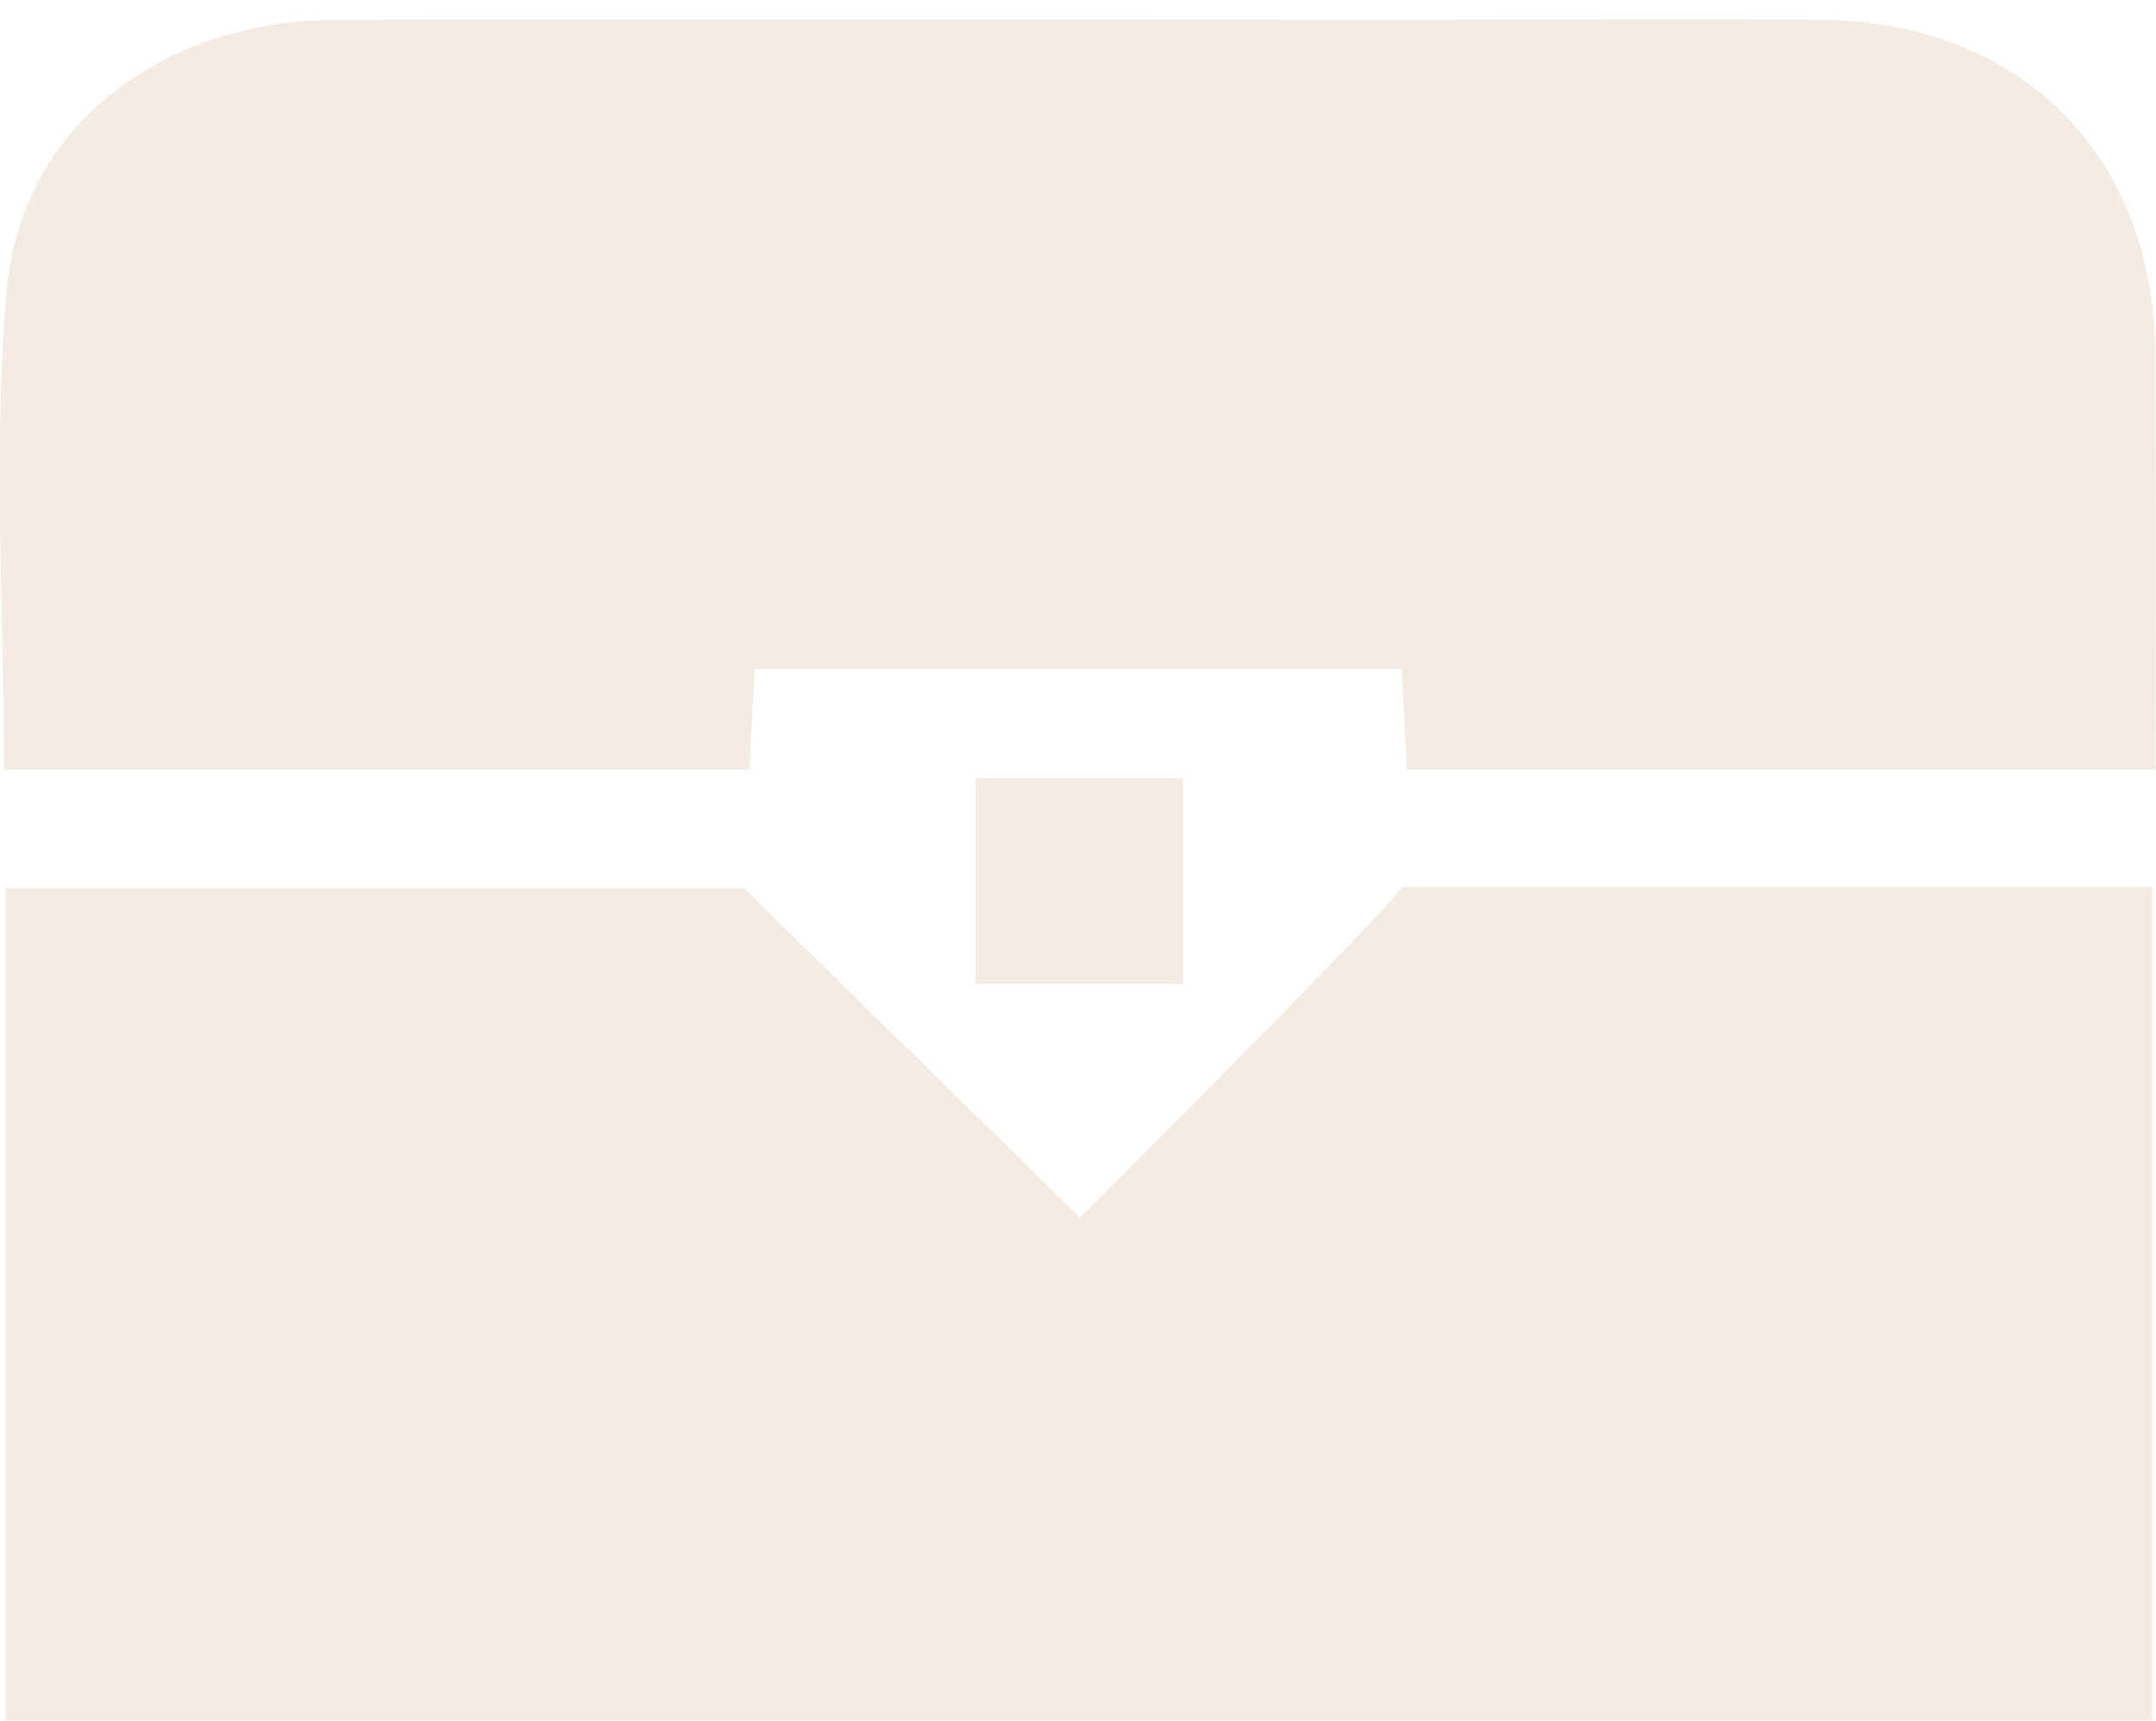 <svg width="223" height="178" viewBox="0 0 223 178" fill="none" xmlns="http://www.w3.org/2000/svg">
<g clip-path="url(#clip0)" filter="url(#filter0_i)">
<path d="M111.712 123.975C111.712 123.975 144.754 90.928 145.006 89.779H222.607V178H0.582V89.874H76.94" fill="#C99C70" fill-opacity="0.2"/>
<path d="M222.967 77.63H145.524C145.335 74.074 145.162 70.801 144.973 67.213H78.056L77.505 77.63H0.408C0.408 60.808 -0.756 44.111 0.738 27.666C2.312 10.985 16.913 0.095 34.771 0.048C71.857 -0.031 108.926 0.048 146.012 0.048C160.078 0.048 174.16 -0.047 188.242 0.048C209.043 0.205 222.857 14.069 222.936 34.763C223.014 48.848 222.967 62.916 222.967 77.63Z" fill="#C99C70" fill-opacity="0.2"/>
<path d="M122.364 78.527V99.803H100.887V78.527H122.364Z" fill="#C99C70" fill-opacity="0.2"/>
</g>
<defs>
<filter id="filter0_i" x="0" y="0" width="223" height="180" filterUnits="userSpaceOnUse" color-interpolation-filters="sRGB">
<feFlood flood-opacity="0" result="BackgroundImageFix"/>
<feBlend mode="normal" in="SourceGraphic" in2="BackgroundImageFix" result="shape"/>
<feColorMatrix in="SourceAlpha" type="matrix" values="0 0 0 0 0 0 0 0 0 0 0 0 0 0 0 0 0 0 127 0" result="hardAlpha"/>
<feOffset dy="2"/>
<feGaussianBlur stdDeviation="5"/>
<feComposite in2="hardAlpha" operator="arithmetic" k2="-1" k3="1"/>
<feColorMatrix type="matrix" values="0 0 0 0 0 0 0 0 0 0 0 0 0 0 0 0 0 0 0.25 0"/>
<feBlend mode="normal" in2="shape" result="effect1_innerShadow"/>
</filter>
<clipPath id="clip0">
<rect width="223" height="178" fill="white"/>
</clipPath>
</defs>
</svg>
